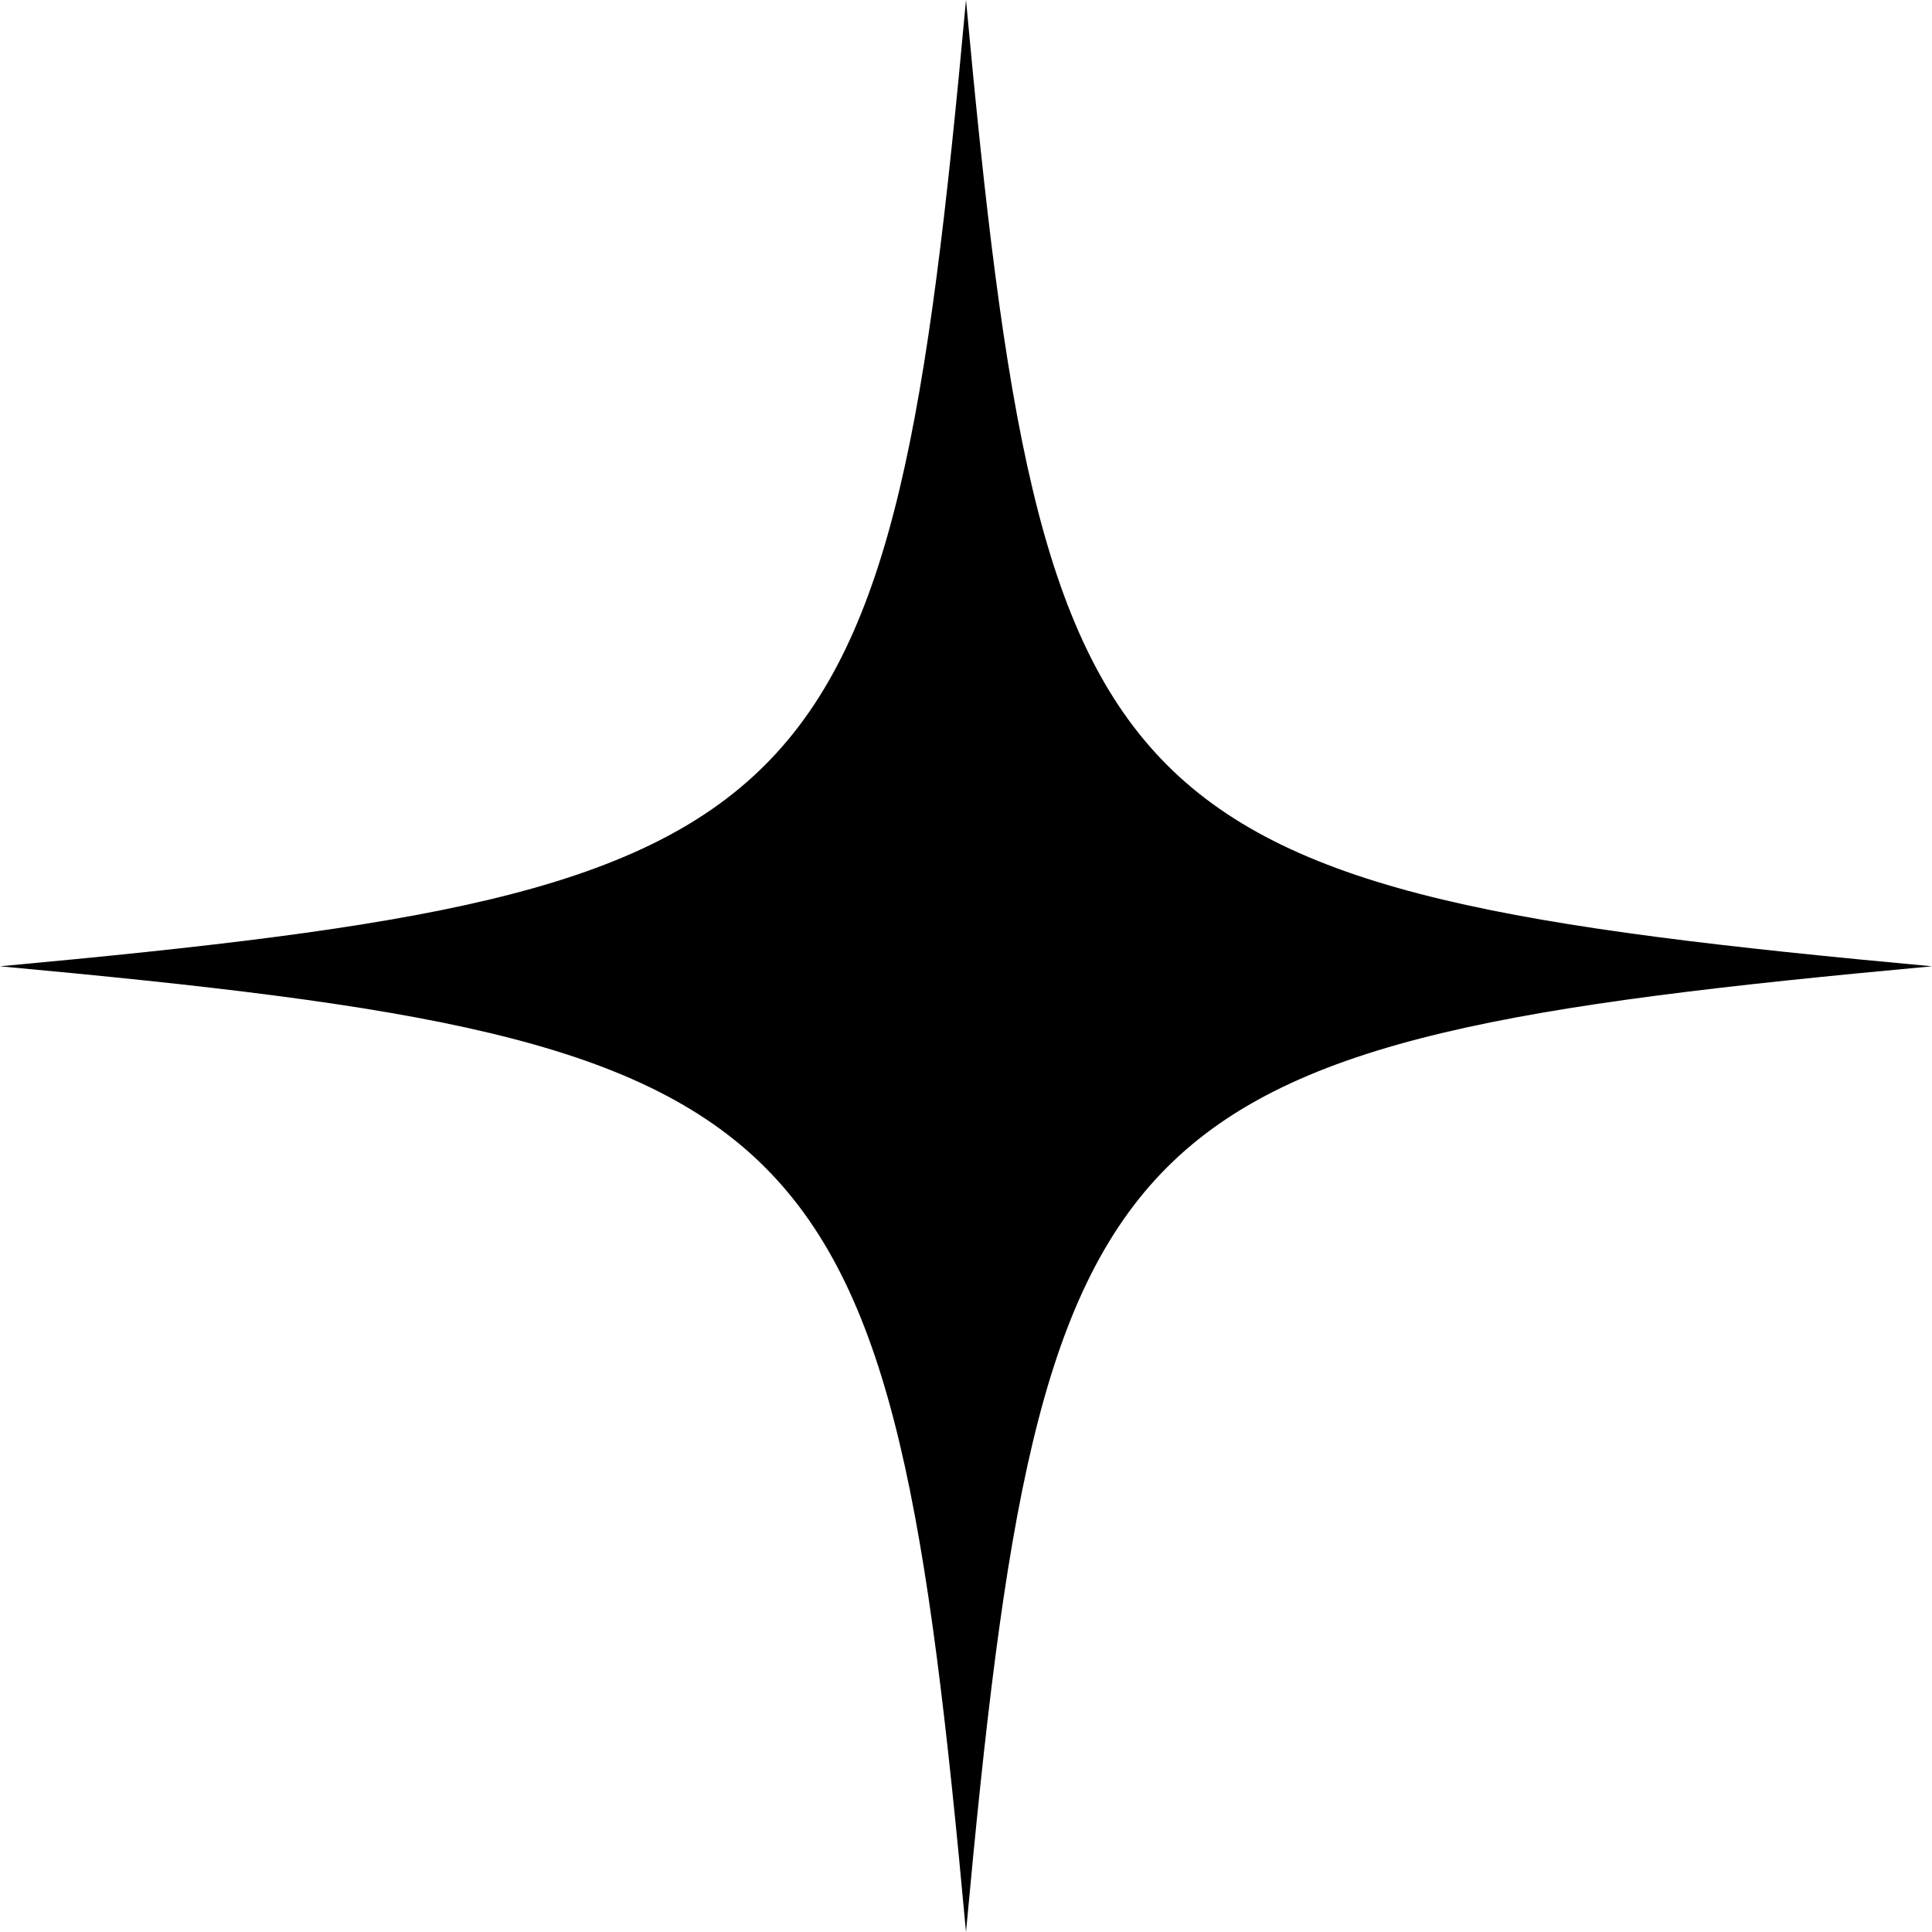 <?xml version="1.0" encoding="UTF-8"?> <svg xmlns="http://www.w3.org/2000/svg" width="13" height="13" viewBox="0 0 13 13" fill="none"> <path d="M6.5 13C7.014 7.43 7.427 7.015 13 6.502C7.427 5.988 7.014 5.572 6.5 -2.84116e-07C5.989 5.572 5.571 5.988 3.3722e-07 6.502C5.571 7.015 5.989 7.43 6.5 13Z" fill="black"></path> </svg> 